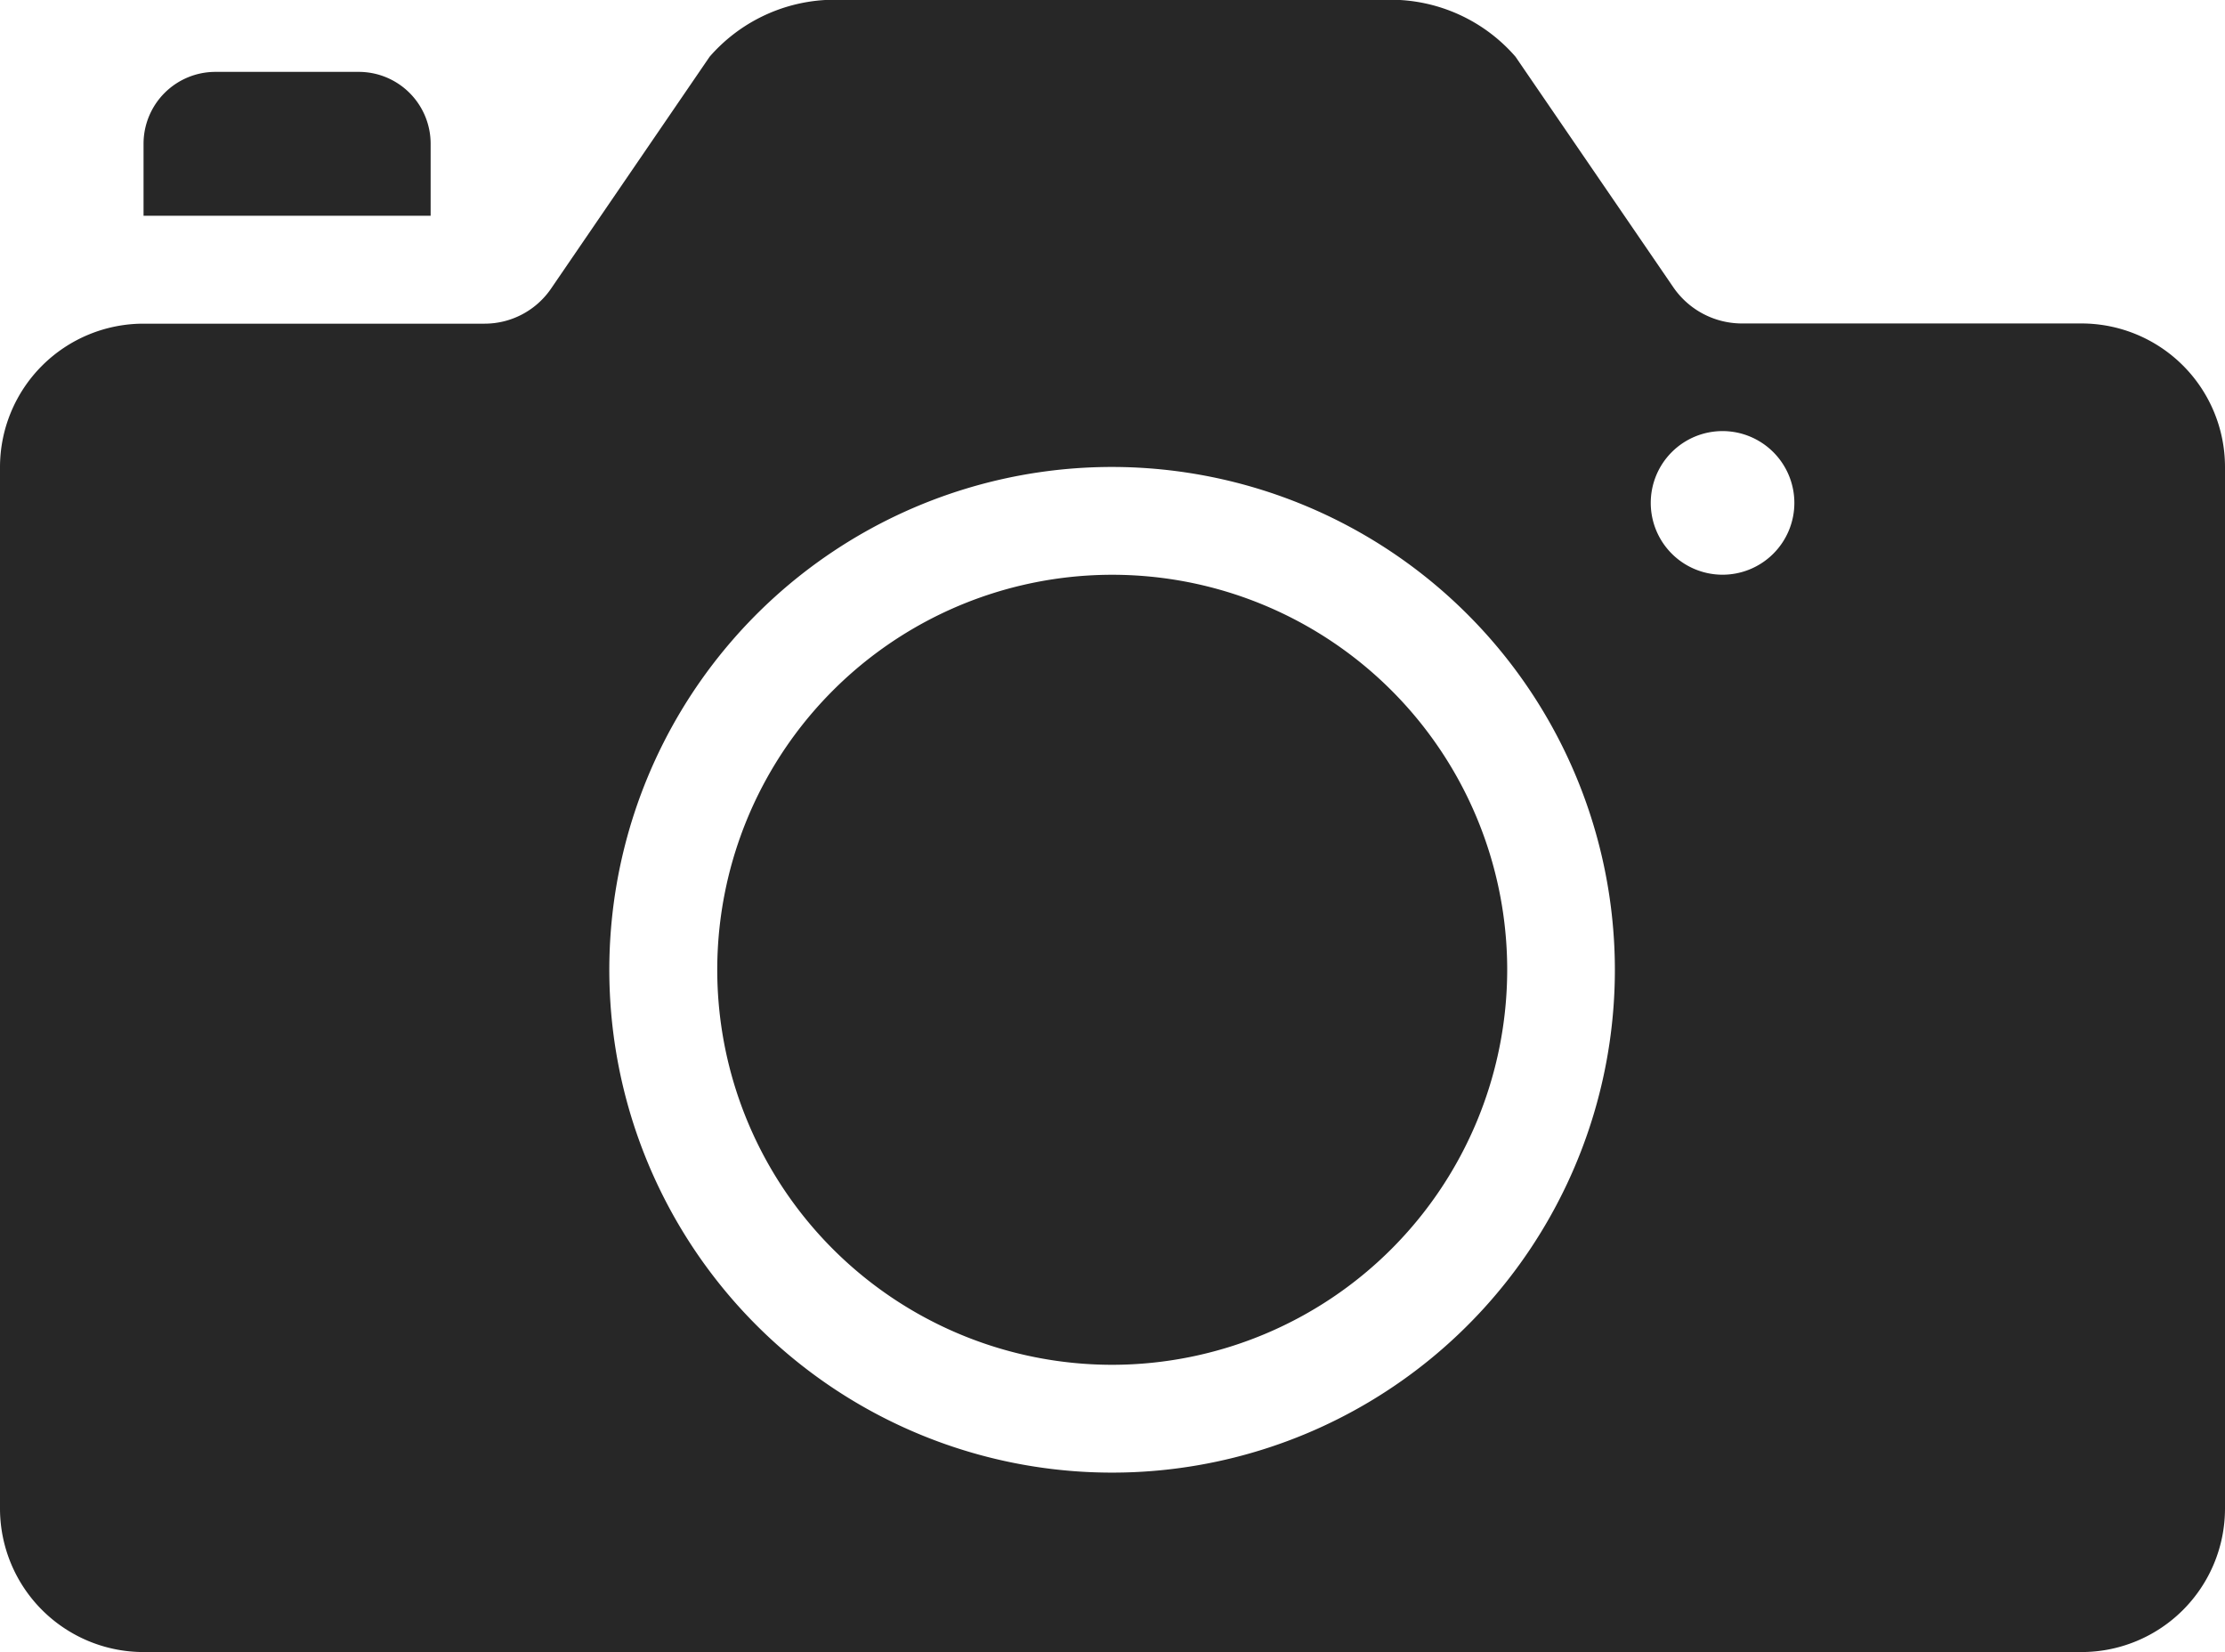 <svg xmlns="http://www.w3.org/2000/svg" width="33" height="24.501" viewBox="0 0 33 24.501">
  <path id="Camera_Icon" data-name="Camera Icon" d="M30.873,24.5H2.128A2.13,2.13,0,0,1,0,22.374V6.922A2.129,2.129,0,0,1,2.128,4.8h5.06a1.194,1.194,0,0,0,.983-.517L10.525.841A2.46,2.46,0,0,1,12.238,0h8.527a2.453,2.453,0,0,1,1.712.841l2.342,3.421a1.236,1.236,0,0,0,1.017.535h5.038A2.129,2.129,0,0,1,33,6.922V22.374A2.129,2.129,0,0,1,30.873,24.5ZM16.5,6.925a7.457,7.457,0,1,0,7.451,7.457A7.463,7.463,0,0,0,16.5,6.925Zm9.048-.532a1.065,1.065,0,1,0,1.065,1.065A1.066,1.066,0,0,0,25.549,6.393ZM16.5,20.24a5.858,5.858,0,1,1,5.854-5.858A5.863,5.863,0,0,1,16.5,20.24ZM6.387,3.2H2.129V2.131A1.066,1.066,0,0,1,3.193,1.066h2.13A1.066,1.066,0,0,1,6.387,2.131V3.2Z" fill="#272727"/>
</svg>
